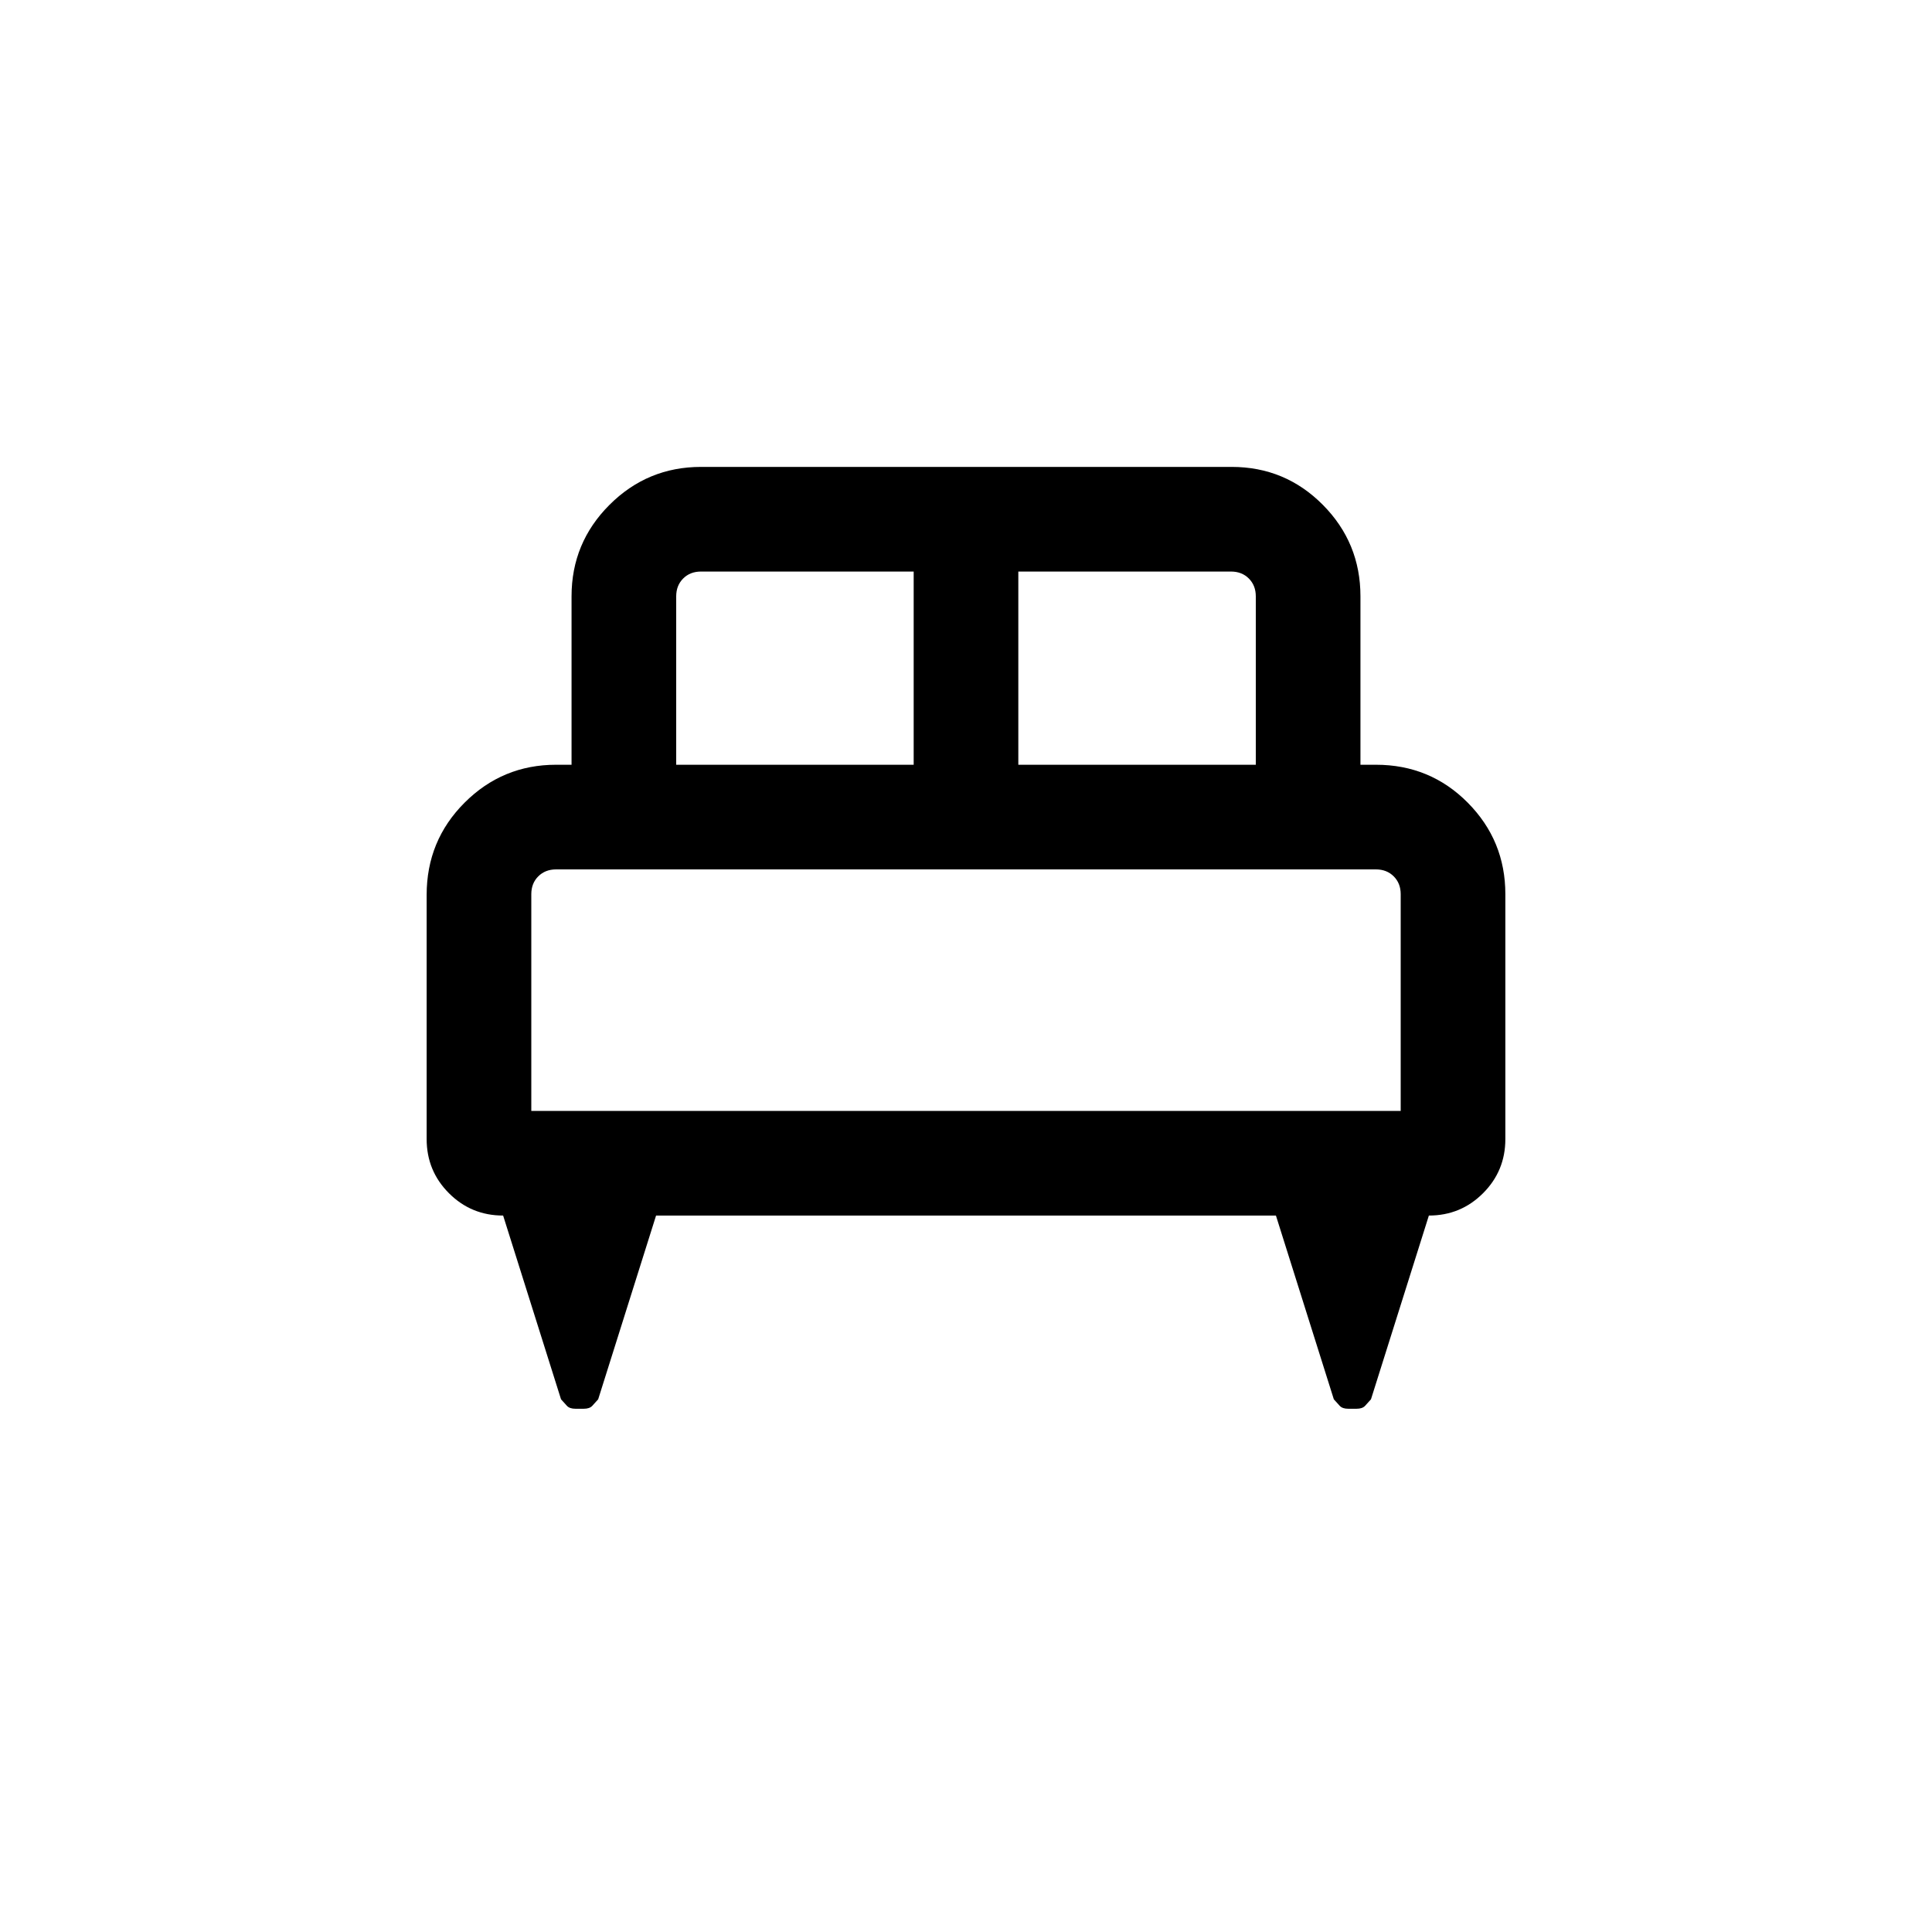 <svg xmlns="http://www.w3.org/2000/svg" height="20" viewBox="0 -960 960 960" width="20"><path d="M212-515.31q0-27 18.84-45.84Q249.69-580 276.31-580H284v-83.69q0-26.62 18.86-45.46Q321.72-728 348.36-728h263.61q26.64 0 45.34 18.85Q676-690.31 676-663.69V-580h7.69q26.92 0 45.62 18.84Q748-542.31 748-515.69V-394q0 15.83-11.09 26.91Q725.83-356 710-356l-28.77 91.31q-1.62 1.84-2.96 3.27-1.35 1.42-4.19 1.42h-4.16q-2.84 0-4.19-1.42-1.34-1.43-2.96-3.27L634-356H326l-28.77 91.31q-1.62 1.84-2.96 3.27-1.35 1.42-4.19 1.42h-4.16q-2.84 0-4.19-1.42-1.34-1.43-2.96-3.27L250-356q-15.83 0-26.91-11.09Q212-378.17 212-394v-121.31ZM506-580h118v-83.69q0-5.38-3.46-8.85-3.46-3.46-8.85-3.46H506v96Zm-170 0h118v-96H348.31q-5.39 0-8.85 3.46-3.46 3.47-3.46 8.85V-580Zm-72 172h432v-107.69q0-5.39-3.46-8.85t-8.85-3.46H276.31q-5.39 0-8.85 3.46t-3.46 8.85V-408Zm432 0H264h432Z"/></svg>